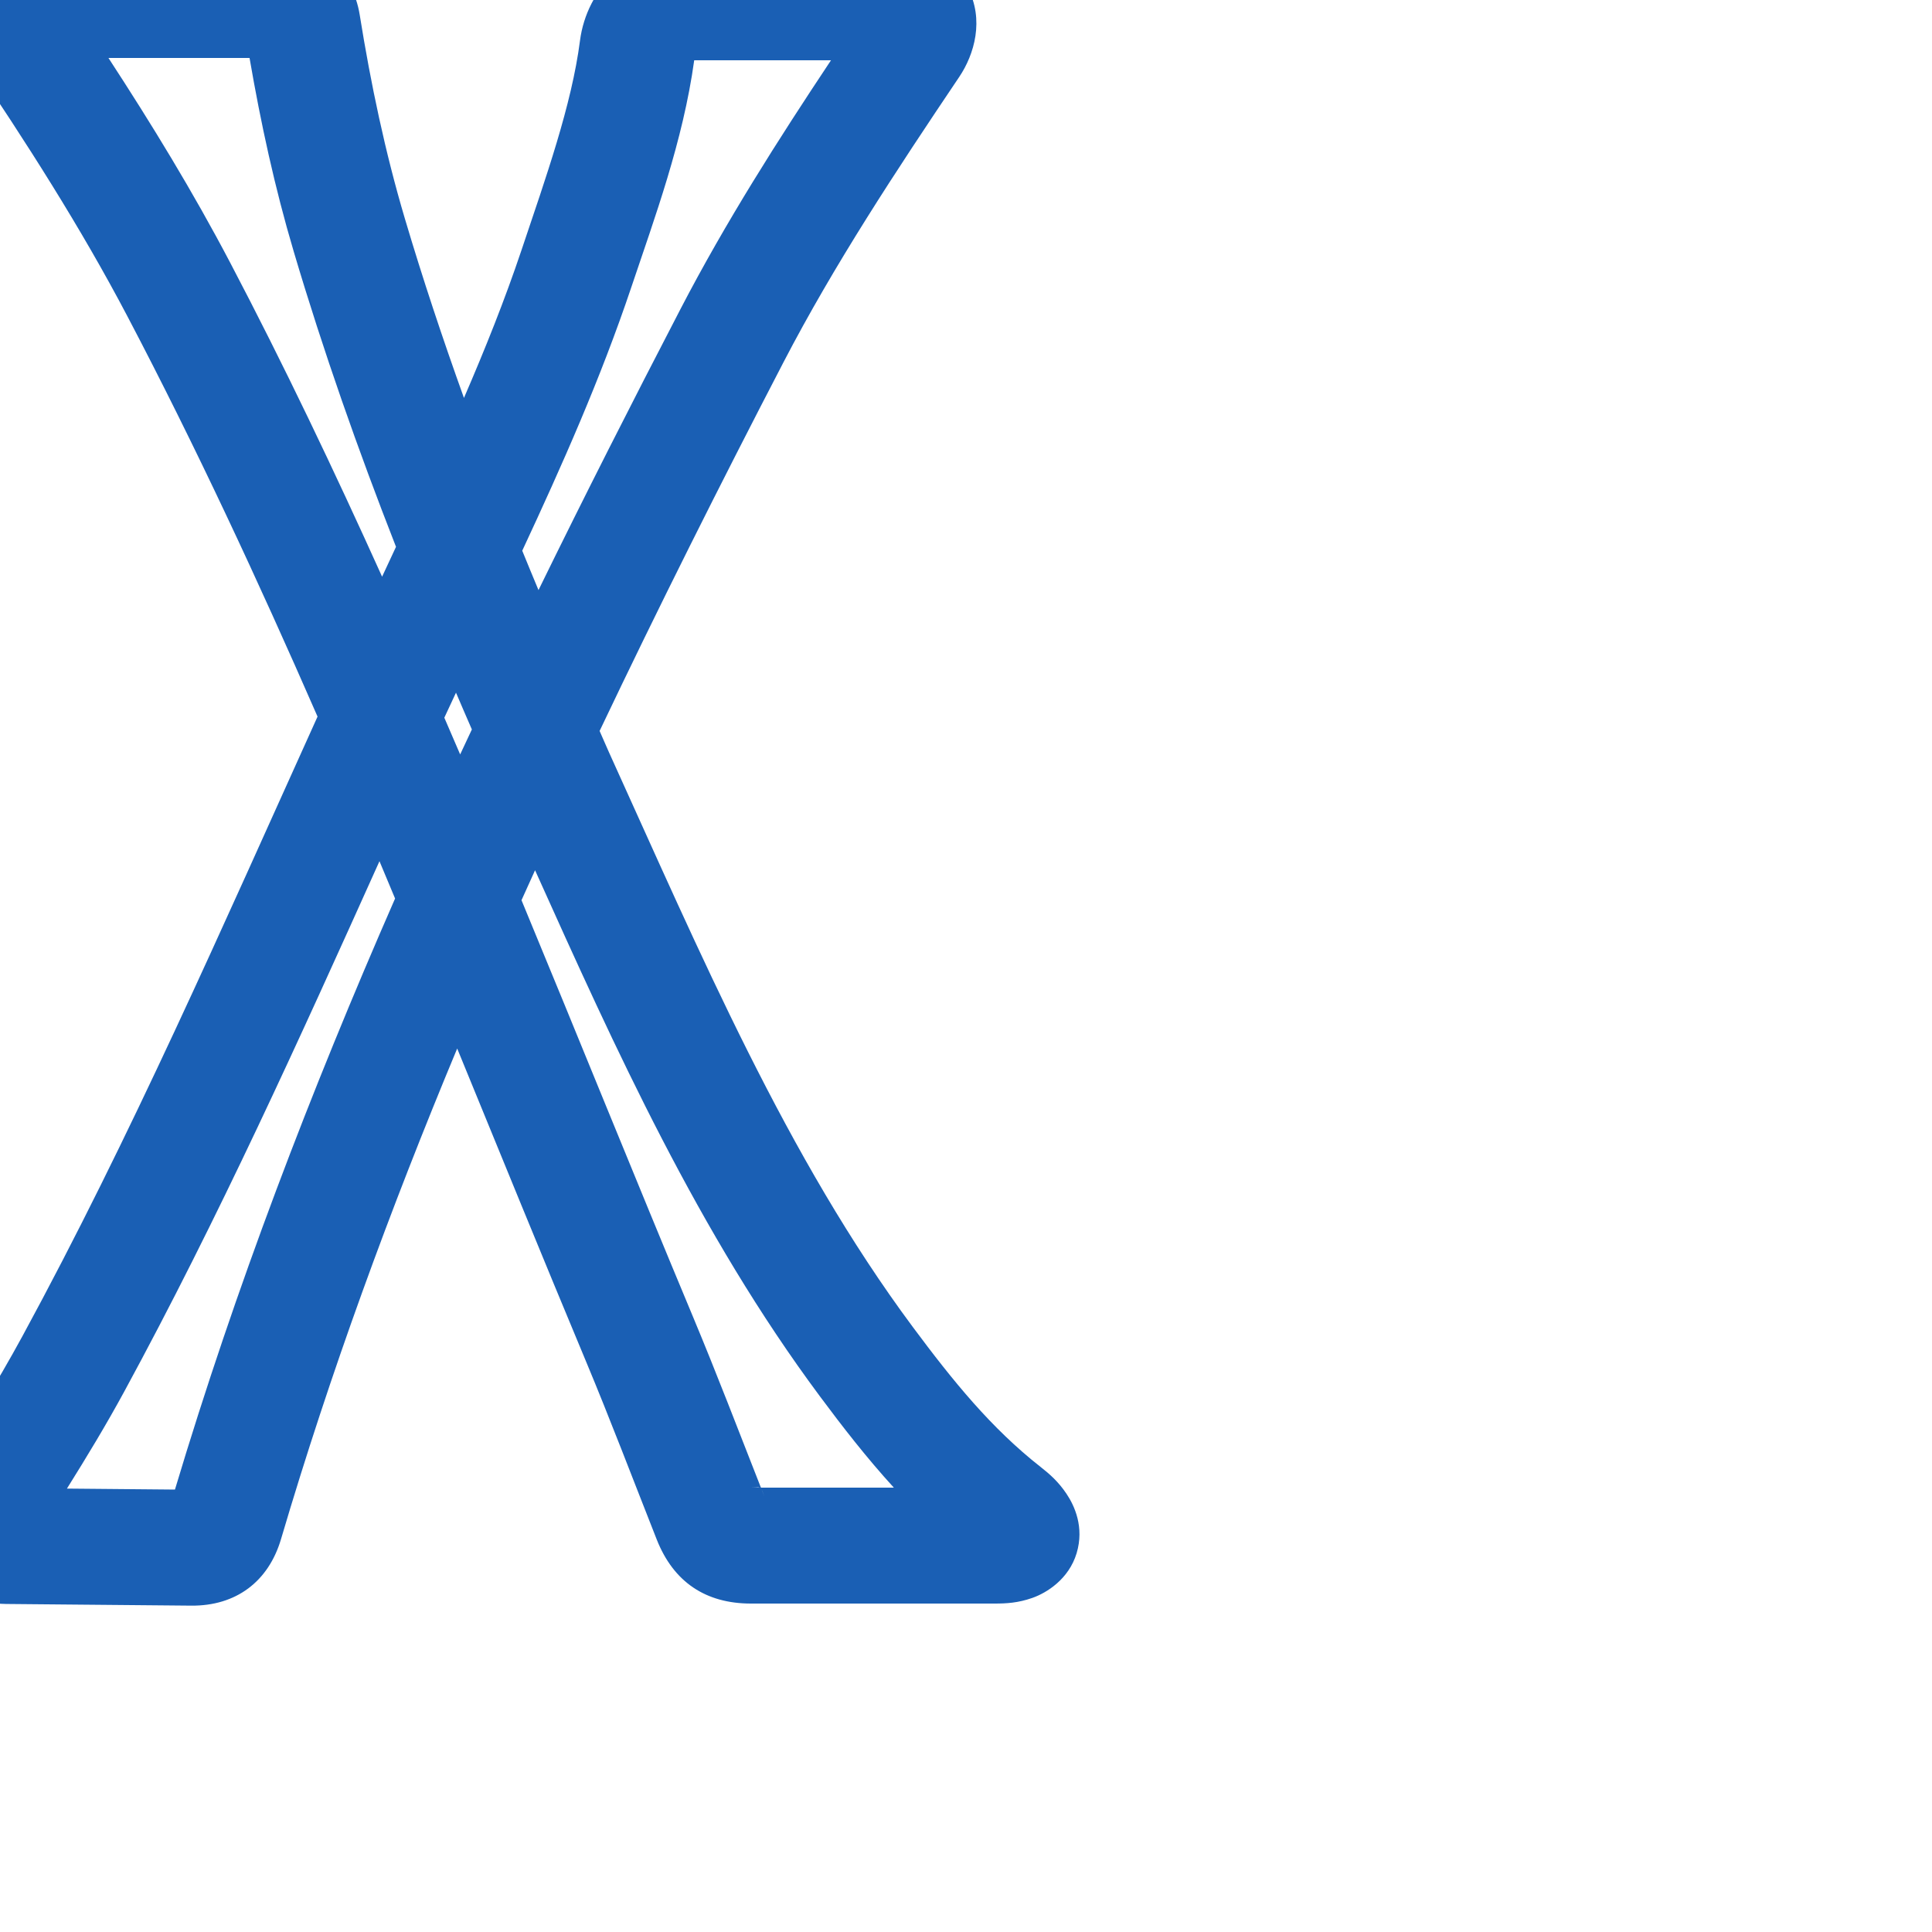 <svg:svg xmlns:cc="http://creativecommons.org/ns#" xmlns:dc="http://purl.org/dc/elements/1.1/" xmlns:inkscape="http://www.inkscape.org/namespaces/inkscape" xmlns:rdf="http://www.w3.org/1999/02/22-rdf-syntax-ns#" xmlns:sodipodi="http://sodipodi.sourceforge.net/DTD/sodipodi-0.dtd" xmlns:svg="http://www.w3.org/2000/svg" xml:space="preserve" width="1000" height="1000" version="1.1" style="clip-rule:evenodd;fill-rule:evenodd;image-rendering:optimizeQuality;shape-rendering:geometricPrecision;text-rendering:geometricPrecision" viewBox="0 0 1000 1000" id="svg10" sodipodi:docname="X.svg" inkscape:version="1.1.1 (3bf5ae0d25, 2021-09-20)"><sodipodi:namedview pagecolor="#ffffff" bordercolor="#666666" borderopacity="1" objecttolerance="10" gridtolerance="10" guidetolerance="10" inkscape:pageopacity="0" inkscape:pageshadow="2" inkscape:window-width="1920" inkscape:window-height="1009" id="namedview12" showgrid="false" inkscape:zoom="0.84890884" inkscape:cx="508.29957" inkscape:cy="376.3655" inkscape:window-x="0" inkscape:window-y="0" inkscape:window-maximized="1" inkscape:current-layer="svg10" showguides="true" inkscape:guide-bbox="true" inkscape:document-rotation="0" inkscape:pagecheckerboard="0"><sodipodi:guide position="0,1000" orientation="0,1" id="guide16" inkscape:label="" inkscape:locked="true" inkscape:color="rgb(0,0,255)" /><sodipodi:guide position="1763.312,2036.169" orientation="1000,0" id="guide18" /><sodipodi:guide position="0,200" orientation="0,1" id="guide20" inkscape:label="base" inkscape:locked="true" inkscape:color="rgb(0,0,255)" /><inkscape:grid type="xygrid" id="grid24" originx="-473.376" originy="-489.692" /><sodipodi:guide position="0,0" orientation="0,1" id="guide34" inkscape:label="bottom" inkscape:locked="true" inkscape:color="rgb(0,0,255)" /><sodipodi:guide position="225.051,1693.319" orientation="0,1" id="guide44" inkscape:label="" inkscape:locked="false" inkscape:color="rgb(0,0,255)" /><sodipodi:guide position="0,900" orientation="0,1" id="guide46" inkscape:label="" inkscape:locked="true" inkscape:color="rgb(0,0,255)" /><sodipodi:guide position="508.015,541.106" orientation="1,0" id="guide841" inkscape:label="width" />    </sodipodi:namedview>
 <svg:defs id="defs4"><inkscape:path-effect effect="fillet_chamfer" id="path-effect856" is_visible="true" lpeversion="1" satellites_param="F,0,0,1,0,26.363,0,1 @ F,0,0,1,0,23.726,0,1 @ F,0,0,1,0,0,0,1 @ F,0,0,1,0,0,0,1 @ F,0,0,1,0,0,0,1 @ F,0,0,1,0,23.344,0,1 @ F,0,0,1,0,13.634,0,1 @ F,0,0,1,0,0,0,1 | F,0,0,1,0,15.039,0,1 @ F,0,0,1,0,0,0,1 @ F,0,0,1,0,0,0,1 @ F,0,0,1,0,15.216,0,1 @ F,0,0,1,0,29.965,0,1 @ F,0,0,1,0,0,0,1 @ F,0,0,1,0,0,0,1 @ F,0,0,1,0,0,0,1 @ F,0,0,1,0,12.572,0,1" unit="px" method="auto" mode="F" radius="0" chamfer_steps="1" flexible="false" use_knot_distance="true" apply_no_radius="true" apply_with_radius="true" only_selected="true" hide_knots="false" /><inkscape:path-effect effect="spiro" id="path-effect874" is_visible="true" lpeversion="1" /><inkscape:path-effect effect="spiro" id="path-effect855" is_visible="true" lpeversion="1" /><inkscape:path-effect effect="spiro" id="path-effect853" is_visible="true" lpeversion="1" /><inkscape:path-effect effect="spiro" id="path-effect928" is_visible="true" lpeversion="1" /><inkscape:path-effect effect="spiro" id="path-effect921" is_visible="true" lpeversion="1" /><inkscape:path-effect effect="spiro" id="path-effect917" is_visible="true" lpeversion="1" /><inkscape:path-effect effect="spiro" id="path-effect849" is_visible="true" lpeversion="1" /><inkscape:path-effect effect="spiro" id="path-effect851" is_visible="true" lpeversion="1" />
  <svg:style type="text/css" id="style2">
   
    .fil0 {fill:#EF7F1A;fill-rule:nonzero}
   
  </svg:style>
 <inkscape:path-effect effect="spiro" id="path-effect1214" is_visible="true" lpeversion="1" /><inkscape:path-effect effect="spiro" id="path-effect1195" is_visible="true" lpeversion="1" /><inkscape:path-effect effect="spiro" id="path-effect992" is_visible="true" lpeversion="1" /><inkscape:path-effect effect="spiro" id="path-effect1060" is_visible="true" lpeversion="1" /><inkscape:path-effect effect="spiro" id="path-effect1047" is_visible="true" lpeversion="1" /><inkscape:path-effect effect="spiro" id="path-effect1085" is_visible="true" lpeversion="1" /><inkscape:path-effect effect="spiro" id="path-effect1286" is_visible="true" lpeversion="1" /><inkscape:path-effect effect="spiro" id="path-effect117" is_visible="true" lpeversion="1" /></svg:defs>
 
<svg:g id="path853-3"><svg:path style="color:#000000;fill:#1a5fb4;fill-rule:nonzero;stroke-linecap:round;stroke-linejoin:round;-inkscape-stroke:none;paint-order:fill stroke markers" d="M 15.039,-30.0 C 4.19,-30.0 -11.701,-25.374 -19.631,-10.396 C -27.56,4.581 -22.478,20.262 -16.414,29.238 C 13.4,73.371 41.837,117.791 65.992,163.801 C 101.42,231.284 133.638,300.611 164.359,370.908 C 115.135,479.718 67.657,588.463 11.605,691.604 C -1.69,716.069 -16.663,740.075 -32.32,764.119 C -39.526,775.185 -44.348,792.546 -35.869,808.463 C -27.39,824.38 -10.166,830.089 3.072,830.209 L 98.971,831.076 C 122.122,831.285 138.951,818.67 145.465,796.607 C 170.902,710.453 201.936,625.965 236.641,542.711 C 258.757,596.616 280.759,650.693 303.309,704.645 C 315.883,734.73 327.614,765.673 339.943,796.887 C 348.604,818.814 365.241,830.0 388.686,830.0 L 514.762,830.0 C 520.974,830.0 526.921,829.673 534.322,827.082 C 541.723,824.491 553.218,817.384 557.262,803.918 C 561.306,790.452 556.155,779.332 551.992,773.146 C 547.829,766.961 543.454,763.092 538.648,759.32 C 513.085,739.257 493.339,714.933 472.457,686.834 C 407.216,599.046 362.719,494.041 315.262,389.514 C 313.58,385.809 312.023,382.054 310.355,378.344 C 340.851,314.218 372.739,250.638 405.502,187.555 C 431.717,137.079 463.638,88.639 496.5,39.811 C 504.313,28.201 509.63,10.132 500.791,-6.486 C 491.952,-23.105 473.979,-28.799 459.98,-28.799 L 355.43,-28.799 C 326.056,-28.799 303.68,-5.975 300.205,21.02 C 295.912,54.367 282.538,91.905 269.904,129.523 C 261.275,155.219 251.099,180.619 240.143,205.971 C 229.102,175.208 218.786,144.249 209.527,113.043 C 199.39,78.878 191.94,43.551 186.186,7.674 C 182.581,-14.799 165.048,-30.0 142.066,-30.0 L 15.039,-30.0 M 56.135,30.0 L 129.168,30.0 C 134.934,63.521 142.197,97.043 152.008,130.109 C 167.387,181.944 185.331,232.884 204.973,283.041 C 202.552,288.186 200.202,293.33 197.771,298.492 C 173.039,243.728 147.182,189.368 119.117,135.91 C 99.861,99.232 78.41,64.144 56.135,30.0 M 359.32,31.201 L 430.119,31.201 C 402.673,72.47 375.681,114.797 352.256,159.9 C 327.273,208.003 302.65,256.496 278.725,305.428 C 275.905,298.639 273.068,291.857 270.312,285.047 C 290.843,240.994 310.862,196.032 326.783,148.625 C 338.822,112.778 353.55,73.075 359.32,31.201 M 236.021,358.527 C 238.751,364.877 241.463,371.237 244.236,377.561 C 242.218,381.873 240.184,386.175 238.18,390.496 C 235.471,384.148 232.715,377.815 229.982,371.475 C 231.948,367.172 234.025,362.835 236.021,358.527 L 236.021,358.527 M 196.414,445.758 C 199.119,452.187 201.802,458.634 204.492,465.074 C 160.903,564.614 121.921,666.367 90.557,770.998 L 34.646,770.492 C 44.884,754.122 54.94,737.516 64.322,720.252 C 113.159,630.388 155.012,537.768 196.414,445.758 L 196.414,445.758 M 276.943,450.437 C 318.56,542.953 361.452,638.054 424.301,722.623 C 436.19,738.621 448.613,754.622 462.652,770 L 393.852,770 C 382.382,740.846 371.078,711.201 358.668,681.508 C 328.82,610.095 299.783,537.962 269.93,465.943 C 272.242,460.765 274.607,455.607 276.943,450.437 L 276.943,450.437 M 392.238,769.871 C 392.768,769.845 392.998,769.931 393.281,770 L 388.686,770 C 390.345,770 391.459,769.909 392.238,769.871 M 394.127,770.705 C 394.488,771.361 394.797,772.437 395.748,774.846 C 395.207,773.477 394.667,772.076 394.127,770.705" id="path26558" /></svg:g></svg:svg>